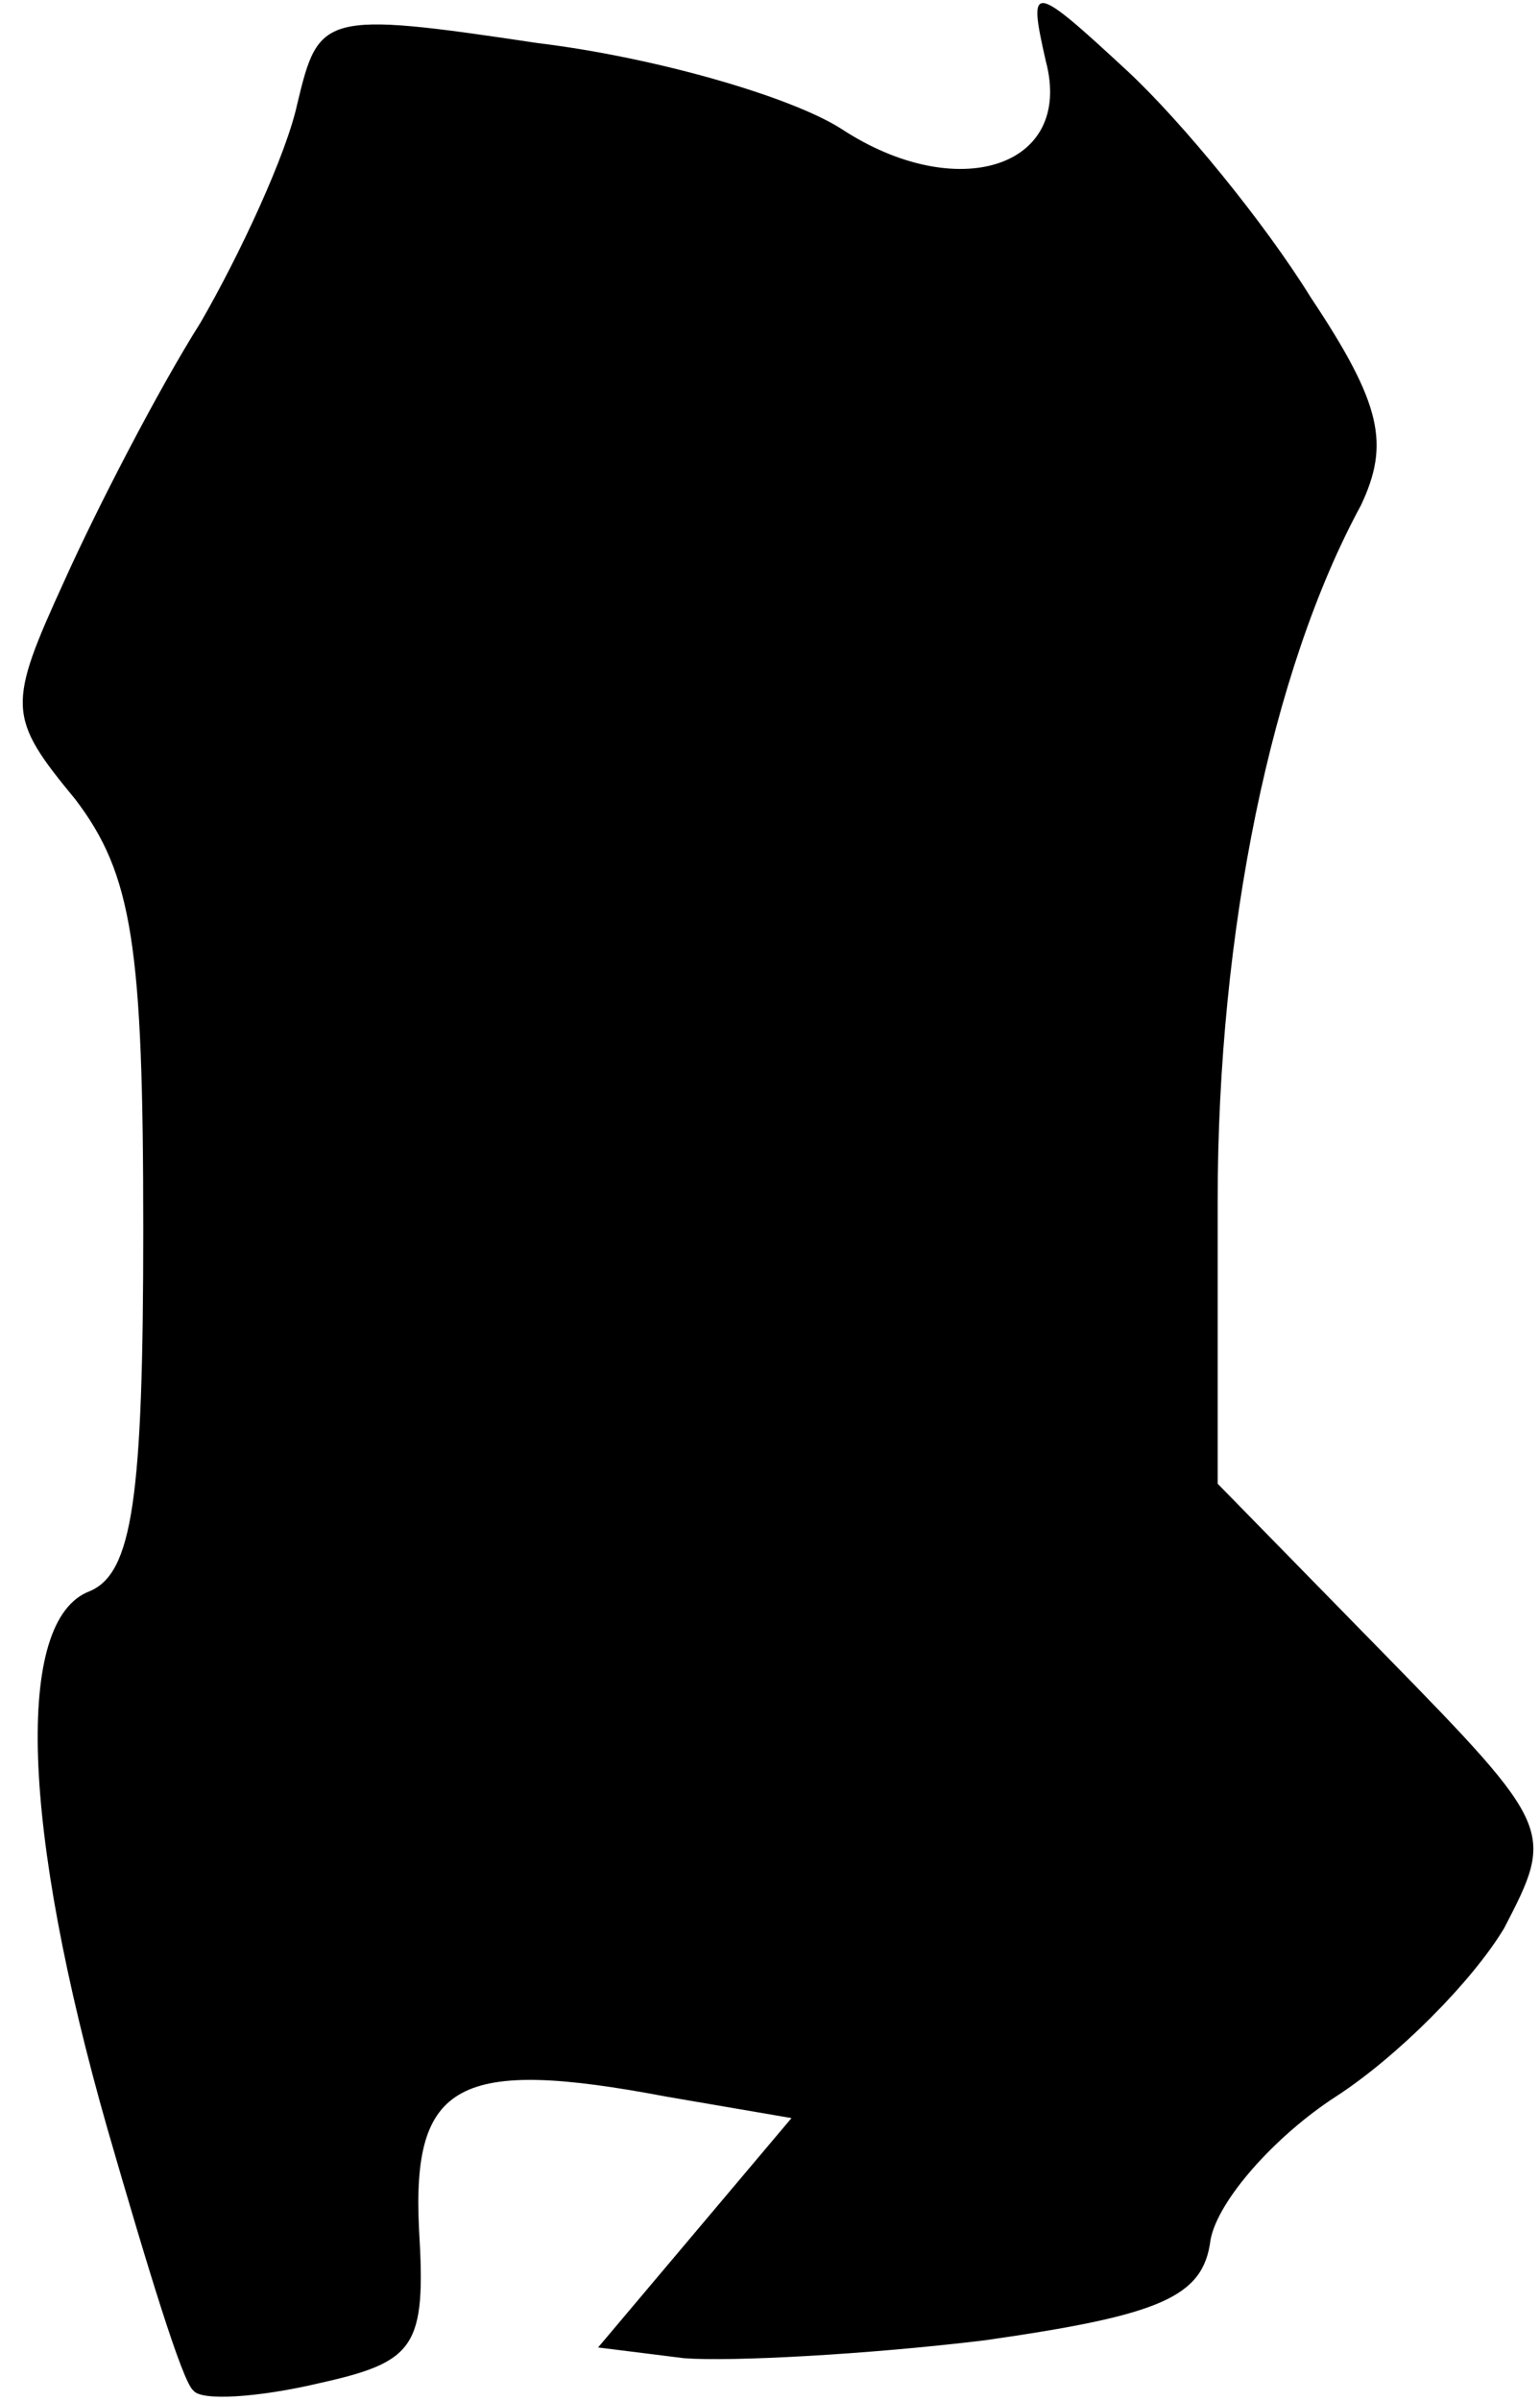 <?xml version="1.0" standalone="no"?>
<!DOCTYPE svg PUBLIC "-//W3C//DTD SVG 20010904//EN"
 "http://www.w3.org/TR/2001/REC-SVG-20010904/DTD/svg10.dtd">
<svg version="1.0" xmlns="http://www.w3.org/2000/svg"
 width="43pt" height="67pt" viewBox="0 0 43 67"
 preserveAspectRatio="xMidYMid meet">
<g transform="translate(0,67) scale(0.1,-0.1)"
fill="#000000" stroke="none">
<path fill="#000000" stroke="none" d="M83 641 c-3 -14 -16 -42 -27 -61 -12
-19 -29 -52 -38 -72 -16 -35 -16 -38 3 -61 16 -21 19 -41 19 -120 0 -75 -3
-96 -15 -101 -21 -8 -19 -66 5 -150 11 -38 21 -71 24 -73 2 -3 18 -2 35 2 27
6 30 10 28 43 -2 41 11 48 69 37 l35 -6 -27 -32 -27 -32 24 -3 c13 -1 51 1 84
5 49 7 61 12 63 28 2 11 18 29 35 40 17 11 38 32 47 47 14 27 14 28 -33 76
l-47 48 0 79 c0 75 15 148 40 194 8 17 6 28 -14 58 -13 21 -36 49 -51 63 -27
25 -28 25 -23 3 8 -30 -25 -40 -57 -19 -14 9 -52 20 -85 24 -60 9 -61 8 -67
-17z"/>
</g>
</svg>
